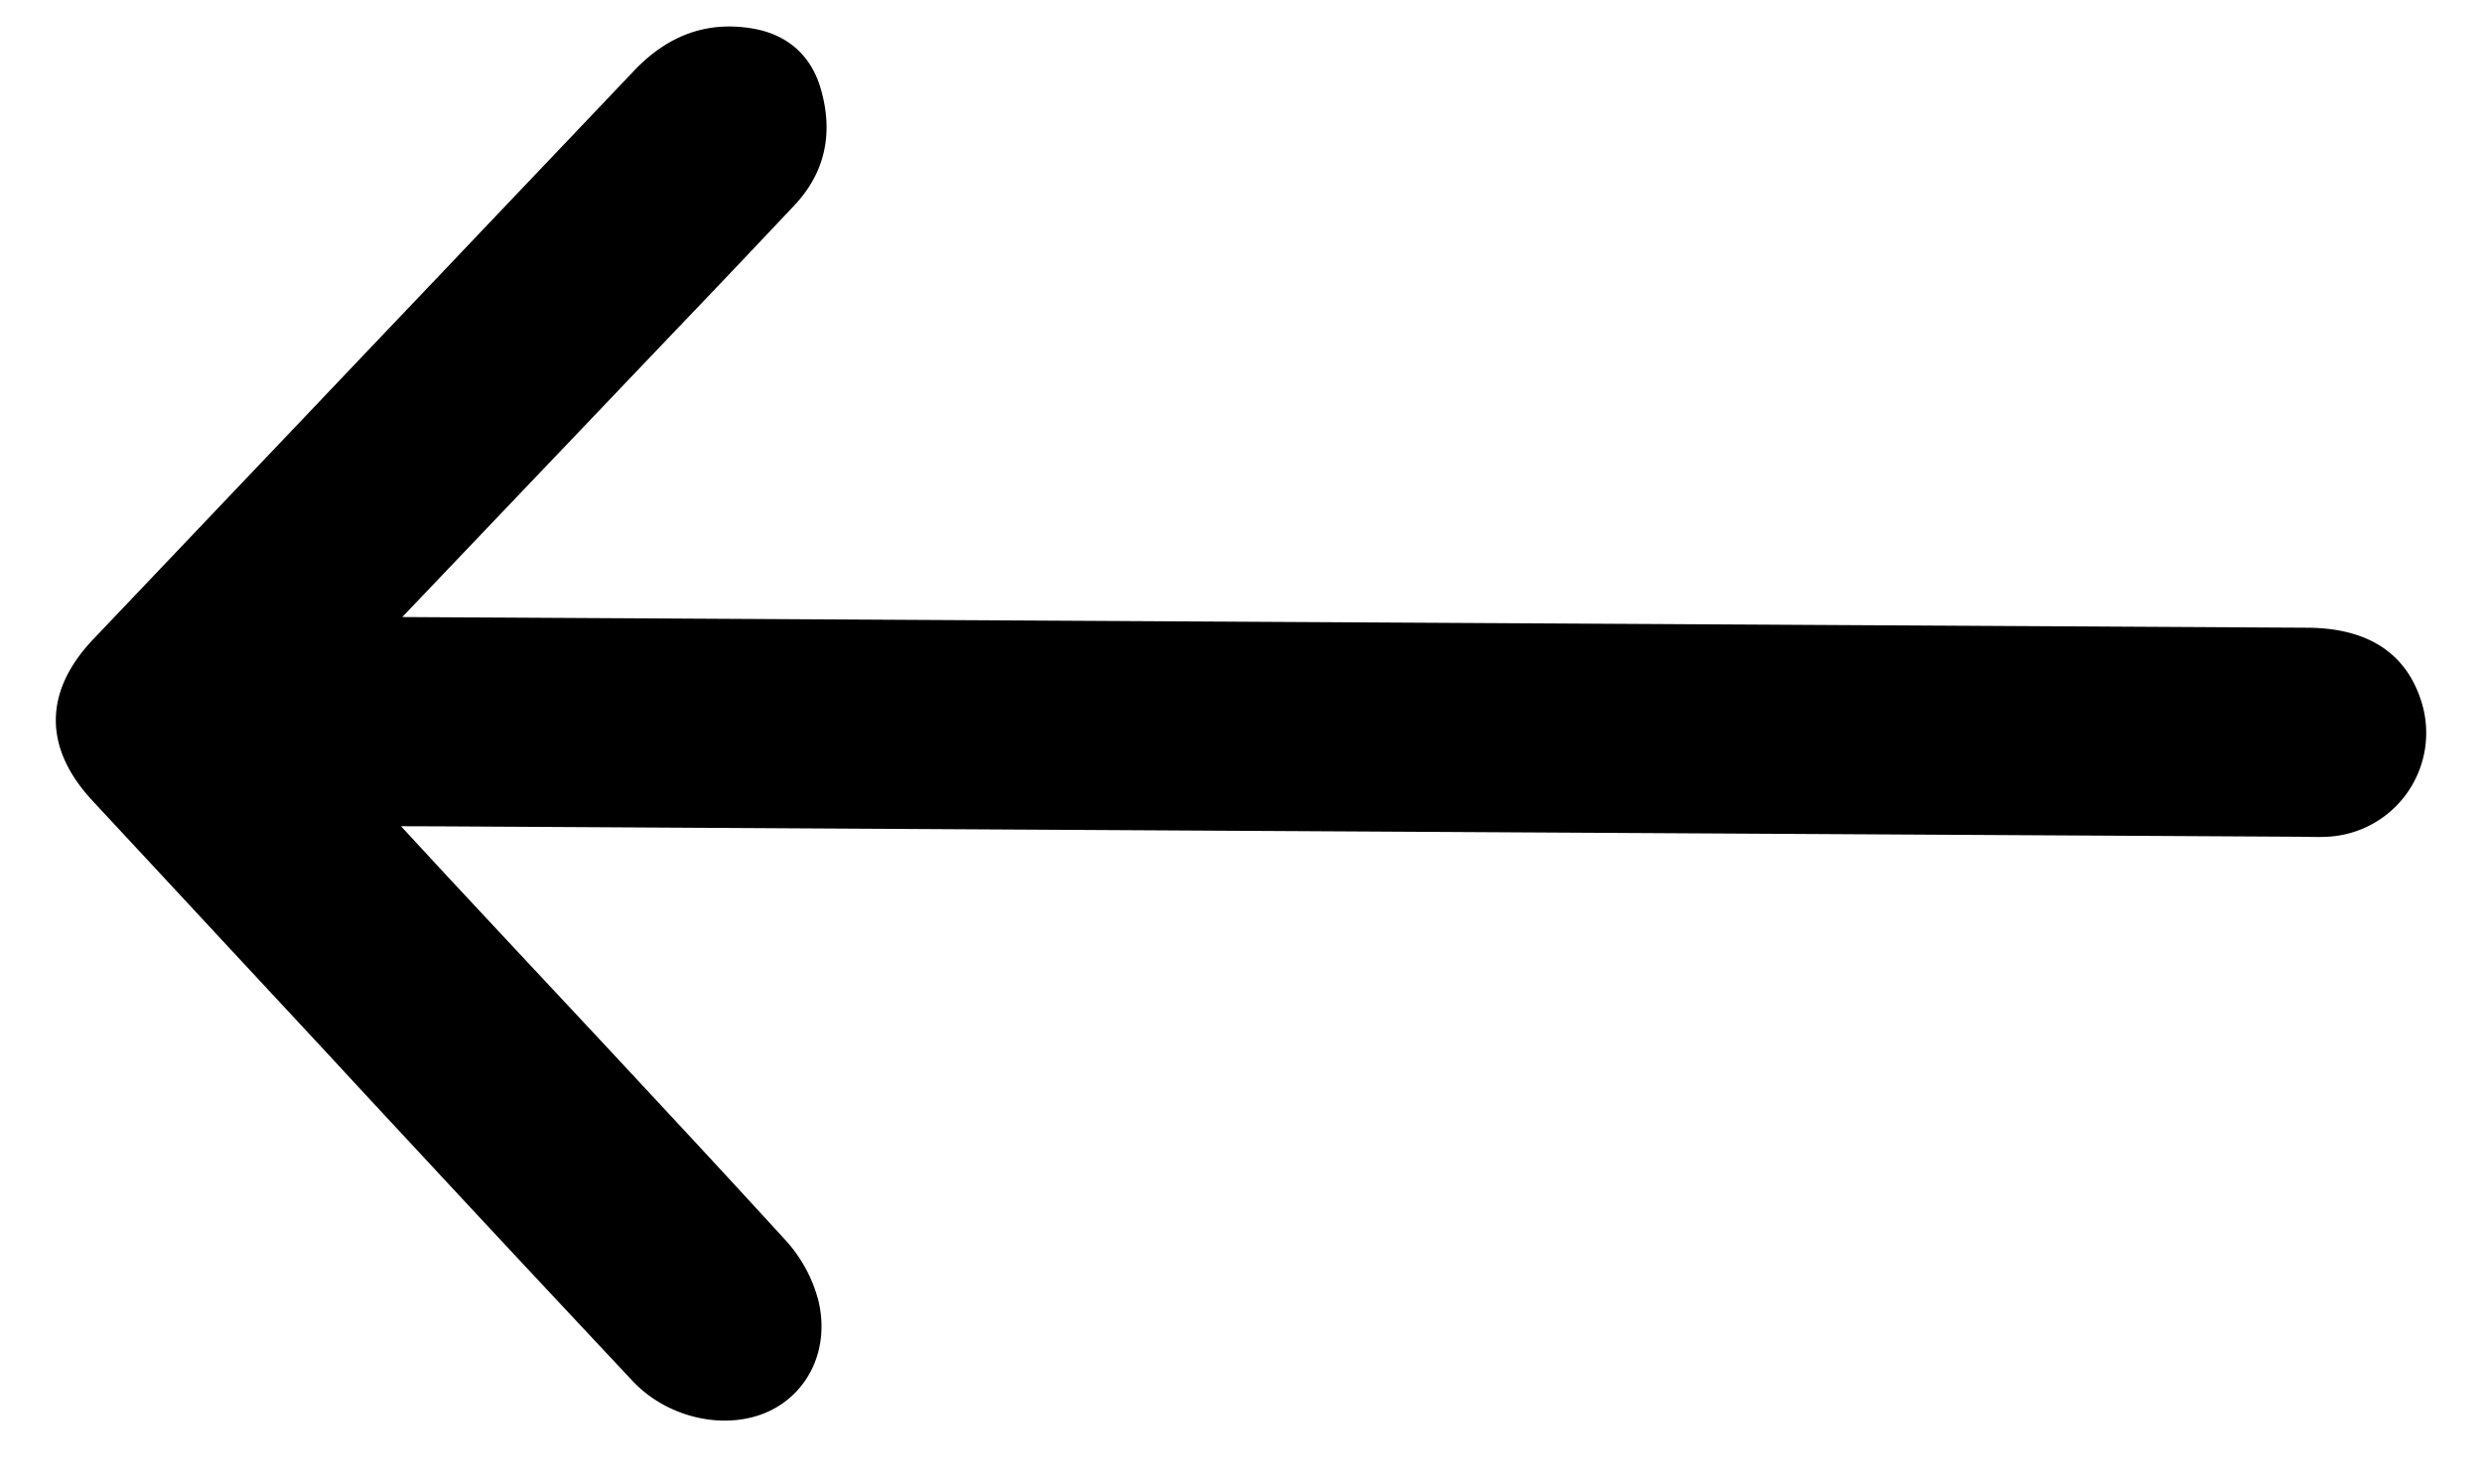 <svg id="Layer_1" data-name="Layer 1"
  xmlns="http://www.w3.org/2000/svg" viewBox="0 0 803.75 480.65">
  <defs>
    <style>.cls-1{fill:currentColor;}</style>
  </defs>
  <title>BIO ICONS</title>
  <path class="cls-1" d="M129.86,267.6c6.73,7.28,11.77,12.77,16.85,18.22,35.91,38.52,72,76.88,107.54,115.72a46.38,46.38,0,0,1,10.88,20.13c3.48,15.4-3.38,29.08-15.45,35.09-13.72,6.83-33.09,3-44.82-9.48Q155,394.14,105.5,340.64,67.72,300,30,259.39C14,242.25,14.13,223.93,30.24,207q87.5-92,175-184C216,11.64,228.76,6.58,244.11,9.31c11,2,18.63,8.68,21.75,19.68,4,14,1.48,26.79-8.6,37.5-18.9,20.09-38,40-57,59.94l-70,73.42,12.38.07,604.64,3.39c19.62.11,32.06,8.31,36.94,24.23A33.68,33.68,0,0,1,753.87,271c-3.44.19-6.9,0-10.34,0l-600.88-3.36Z"/>
</svg>